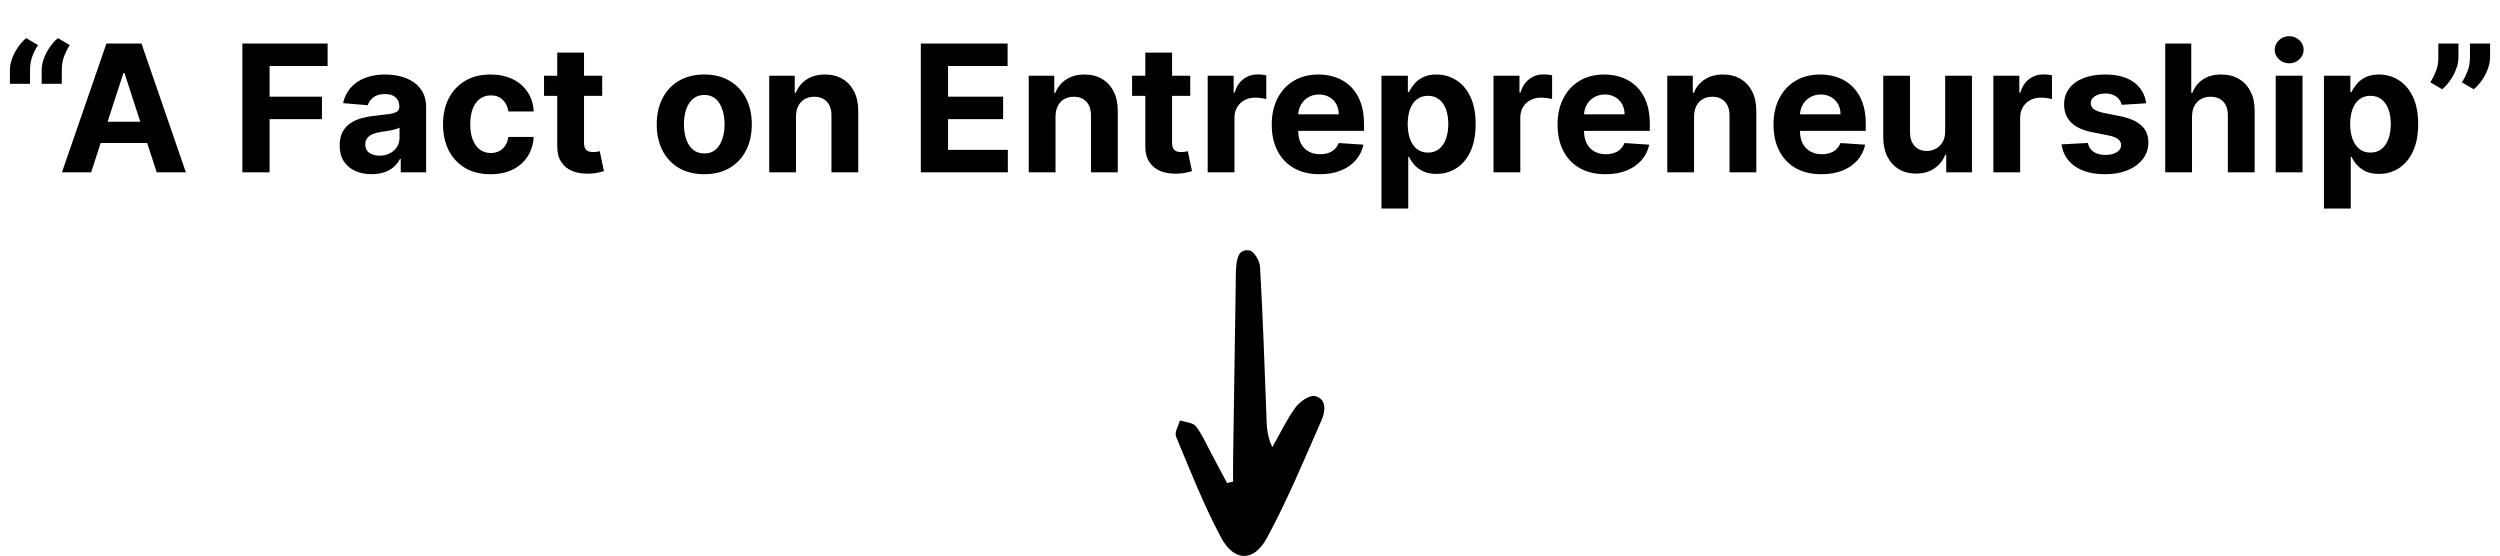 <svg width="2118" height="471" viewBox="0 0 2118 471" fill="none" xmlns="http://www.w3.org/2000/svg">
<path d="M8.394 71V59.494C8.394 56.227 9.033 52.889 10.312 49.48C11.59 46.071 13.277 42.857 15.372 39.839C17.467 36.82 19.74 34.299 22.19 32.275L32.205 38.188C30.216 41.312 28.582 44.58 27.304 47.989C26.061 51.398 25.439 55.197 25.439 59.388V71H8.394ZM35.294 71V59.494C35.294 56.227 35.933 52.889 37.212 49.48C38.49 46.071 40.177 42.857 42.272 39.839C44.367 36.82 46.64 34.299 49.09 32.275L59.104 38.188C57.116 41.312 55.482 44.58 54.204 47.989C52.961 51.398 52.339 55.197 52.339 59.388V71H35.294ZM77.202 146H52.486L90.146 36.909H119.869L157.475 146H132.759L105.433 61.838H104.581L77.202 146ZM75.657 103.12H134.038V121.124H75.657V103.12ZM205.322 146V36.909H277.552V55.925H228.387V81.92H272.758V100.936H228.387V146H205.322ZM314.946 147.545C309.726 147.545 305.074 146.639 300.99 144.828C296.906 142.982 293.675 140.265 291.295 136.678C288.952 133.056 287.78 128.546 287.78 123.148C287.78 118.603 288.614 114.786 290.283 111.696C291.952 108.607 294.225 106.121 297.101 104.239C299.978 102.357 303.245 100.936 306.903 99.977C310.596 99.019 314.467 98.344 318.515 97.953C323.273 97.456 327.109 96.994 330.021 96.568C332.932 96.106 335.045 95.432 336.359 94.544C337.673 93.656 338.33 92.342 338.33 90.602V90.283C338.33 86.909 337.265 84.299 335.134 82.452C333.039 80.606 330.056 79.683 326.185 79.683C322.101 79.683 318.852 80.588 316.437 82.399C314.023 84.175 312.425 86.412 311.643 89.111L290.656 87.406C291.722 82.435 293.817 78.138 296.942 74.516C300.067 70.858 304.097 68.053 309.033 66.099C314.005 64.111 319.758 63.117 326.292 63.117C330.837 63.117 335.187 63.649 339.342 64.715C343.533 65.78 347.244 67.431 350.475 69.668C353.742 71.906 356.317 74.782 358.199 78.298C360.081 81.778 361.022 85.95 361.022 90.815V146H339.502V134.654H338.863C337.549 137.211 335.791 139.466 333.589 141.419C331.388 143.337 328.742 144.846 325.653 145.947C322.563 147.012 318.994 147.545 314.946 147.545ZM321.445 131.884C324.783 131.884 327.73 131.227 330.287 129.913C332.844 128.564 334.85 126.753 336.306 124.48C337.762 122.207 338.49 119.633 338.49 116.756V108.074C337.78 108.536 336.803 108.962 335.56 109.352C334.353 109.707 332.986 110.045 331.459 110.364C329.932 110.648 328.405 110.915 326.878 111.163C325.351 111.376 323.966 111.572 322.723 111.749C320.06 112.14 317.734 112.761 315.745 113.614C313.756 114.466 312.212 115.62 311.111 117.076C310.01 118.496 309.459 120.272 309.459 122.403C309.459 125.492 310.578 127.854 312.815 129.487C315.088 131.085 317.964 131.884 321.445 131.884ZM415.594 147.598C407.213 147.598 400.005 145.822 393.968 142.271C387.966 138.685 383.35 133.713 380.118 127.357C376.922 121 375.324 113.685 375.324 105.411C375.324 97.03 376.94 89.679 380.171 83.358C383.438 77.001 388.073 72.048 394.074 68.496C400.076 64.91 407.213 63.117 415.487 63.117C422.625 63.117 428.875 64.413 434.237 67.005C439.6 69.597 443.843 73.237 446.968 77.925C450.093 82.612 451.816 88.117 452.135 94.438H430.722C430.118 90.354 428.52 87.069 425.928 84.583C423.371 82.062 420.015 80.801 415.86 80.801C412.345 80.801 409.273 81.76 406.645 83.678C404.053 85.56 402.029 88.312 400.573 91.934C399.117 95.556 398.389 99.942 398.389 105.091C398.389 110.311 399.099 114.75 400.519 118.408C401.975 122.065 404.017 124.853 406.645 126.771C409.273 128.688 412.345 129.647 415.86 129.647C418.453 129.647 420.779 129.114 422.838 128.049C424.934 126.984 426.656 125.439 428.005 123.415C429.39 121.355 430.296 118.887 430.722 116.011H452.135C451.78 122.261 450.076 127.765 447.022 132.523C444.003 137.246 439.831 140.94 434.504 143.603C429.177 146.266 422.874 147.598 415.594 147.598ZM510.183 64.182V81.227H460.911V64.182H510.183ZM472.097 44.58H494.789V120.858C494.789 122.953 495.108 124.587 495.748 125.759C496.387 126.895 497.275 127.694 498.411 128.156C499.583 128.617 500.932 128.848 502.459 128.848C503.525 128.848 504.59 128.759 505.655 128.582C506.721 128.369 507.537 128.209 508.106 128.102L511.674 144.988C510.538 145.343 508.94 145.751 506.88 146.213C504.821 146.71 502.317 147.012 499.37 147.119C493.901 147.332 489.107 146.604 484.988 144.935C480.904 143.266 477.726 140.673 475.453 137.158C473.18 133.642 472.062 129.203 472.097 123.841V44.58ZM596.649 147.598C588.375 147.598 581.219 145.84 575.182 142.325C569.181 138.773 564.546 133.837 561.279 127.516C558.012 121.16 556.379 113.791 556.379 105.411C556.379 96.959 558.012 89.572 561.279 83.251C564.546 76.895 569.181 71.959 575.182 68.443C581.219 64.892 588.375 63.117 596.649 63.117C604.923 63.117 612.061 64.892 618.062 68.443C624.099 71.959 628.751 76.895 632.018 83.251C635.285 89.572 636.919 96.959 636.919 105.411C636.919 113.791 635.285 121.16 632.018 127.516C628.751 133.837 624.099 138.773 618.062 142.325C612.061 145.84 604.923 147.598 596.649 147.598ZM596.755 130.02C600.519 130.02 603.662 128.955 606.184 126.824C608.705 124.658 610.605 121.71 611.883 117.982C613.197 114.253 613.854 110.009 613.854 105.251C613.854 100.492 613.197 96.249 611.883 92.52C610.605 88.791 608.705 85.844 606.184 83.678C603.662 81.511 600.519 80.428 596.755 80.428C592.956 80.428 589.759 81.511 587.167 83.678C584.61 85.844 582.675 88.791 581.361 92.52C580.083 96.249 579.443 100.492 579.443 105.251C579.443 110.009 580.083 114.253 581.361 117.982C582.675 121.71 584.61 124.658 587.167 126.824C589.759 128.955 592.956 130.02 596.755 130.02ZM674.365 98.699V146H651.674V64.182H673.3V78.617H674.259C676.07 73.859 679.106 70.094 683.367 67.325C687.629 64.519 692.796 63.117 698.868 63.117C704.55 63.117 709.504 64.359 713.73 66.845C717.956 69.331 721.24 72.882 723.584 77.499C725.928 82.079 727.1 87.548 727.1 93.905V146H704.408V97.953C704.443 92.946 703.165 89.04 700.573 86.234C697.98 83.394 694.411 81.973 689.866 81.973C686.812 81.973 684.113 82.63 681.769 83.944C679.461 85.258 677.65 87.175 676.336 89.697C675.058 92.183 674.401 95.183 674.365 98.699ZM780.127 146V36.909H853.636V55.925H803.192V81.92H849.854V100.936H803.192V126.984H853.849V146H780.127ZM894.238 98.699V146H871.547V64.182H893.173V78.617H894.132C895.943 73.859 898.979 70.094 903.241 67.325C907.502 64.519 912.669 63.117 918.741 63.117C924.423 63.117 929.377 64.359 933.603 66.845C937.829 69.331 941.113 72.882 943.457 77.499C945.801 82.079 946.973 87.548 946.973 93.905V146H924.281V97.953C924.316 92.946 923.038 89.04 920.446 86.234C917.853 83.394 914.285 81.973 909.739 81.973C906.685 81.973 903.986 82.63 901.642 83.944C899.334 85.258 897.523 87.175 896.209 89.697C894.931 92.183 894.274 95.183 894.238 98.699ZM1008.38 64.182V81.227H959.104V64.182H1008.38ZM970.29 44.58H992.982V120.858C992.982 122.953 993.302 124.587 993.941 125.759C994.58 126.895 995.468 127.694 996.604 128.156C997.776 128.617 999.126 128.848 1000.65 128.848C1001.72 128.848 1002.78 128.759 1003.85 128.582C1004.91 128.369 1005.73 128.209 1006.3 128.102L1009.87 144.988C1008.73 145.343 1007.13 145.751 1005.07 146.213C1003.01 146.71 1000.51 147.012 997.563 147.119C992.094 147.332 987.3 146.604 983.181 144.935C979.097 143.266 975.919 140.673 973.646 137.158C971.373 133.642 970.255 129.203 970.29 123.841V44.58ZM1023.16 146V64.182H1045.16V78.457H1046.01C1047.5 73.379 1050 69.544 1053.52 66.952C1057.04 64.324 1061.08 63.01 1065.67 63.01C1066.8 63.01 1068.03 63.081 1069.34 63.223C1070.65 63.365 1071.81 63.56 1072.8 63.809V83.944C1071.74 83.624 1070.26 83.34 1068.38 83.092C1066.5 82.843 1064.78 82.719 1063.21 82.719C1059.88 82.719 1056.89 83.447 1054.27 84.903C1051.67 86.323 1049.61 88.312 1048.09 90.869C1046.6 93.425 1045.85 96.373 1045.85 99.711V146H1023.16ZM1118.01 147.598C1109.6 147.598 1102.35 145.893 1096.28 142.484C1090.24 139.04 1085.59 134.175 1082.32 127.889C1079.06 121.568 1077.42 114.093 1077.42 105.464C1077.42 97.048 1079.06 89.661 1082.32 83.305C1085.59 76.948 1090.19 71.994 1096.12 68.443C1102.09 64.892 1109.08 63.117 1117.11 63.117C1122.51 63.117 1127.53 63.986 1132.18 65.727C1136.87 67.431 1140.95 70.006 1144.43 73.45C1147.95 76.895 1150.68 81.227 1152.64 86.447C1154.59 91.632 1155.57 97.704 1155.57 104.665V110.897H1086.48V96.835H1134.21C1134.21 93.567 1133.5 90.673 1132.08 88.152C1130.66 85.631 1128.68 83.66 1126.16 82.239C1123.68 80.783 1120.78 80.055 1117.48 80.055C1114.04 80.055 1110.98 80.854 1108.32 82.452C1105.69 84.015 1103.63 86.128 1102.14 88.791C1100.65 91.419 1099.88 94.349 1099.85 97.58V110.95C1099.85 114.999 1100.59 118.496 1102.09 121.444C1103.61 124.391 1105.76 126.664 1108.53 128.262C1111.3 129.86 1114.59 130.659 1118.39 130.659C1120.91 130.659 1123.22 130.304 1125.31 129.594C1127.41 128.884 1129.2 127.818 1130.69 126.398C1132.18 124.977 1133.32 123.237 1134.1 121.178L1155.09 122.562C1154.02 127.605 1151.84 132.009 1148.54 135.773C1145.27 139.501 1141.04 142.413 1135.86 144.509C1130.71 146.568 1124.76 147.598 1118.01 147.598ZM1170.37 176.682V64.182H1192.75V77.925H1193.76C1194.75 75.723 1196.19 73.486 1198.07 71.213C1199.99 68.905 1202.48 66.987 1205.53 65.46C1208.62 63.898 1212.46 63.117 1217.04 63.117C1223 63.117 1228.51 64.679 1233.55 67.804C1238.59 70.894 1242.62 75.563 1245.64 81.813C1248.66 88.028 1250.17 95.822 1250.17 105.197C1250.17 114.324 1248.7 122.03 1245.75 128.315C1242.84 134.565 1238.86 139.306 1233.82 142.538C1228.81 145.734 1223.2 147.332 1216.98 147.332C1212.58 147.332 1208.83 146.604 1205.74 145.148C1202.69 143.692 1200.19 141.863 1198.23 139.661C1196.28 137.424 1194.79 135.169 1193.76 132.896H1193.07V176.682H1170.37ZM1192.59 105.091C1192.59 109.956 1193.26 114.2 1194.61 117.822C1195.96 121.444 1197.91 124.267 1200.47 126.291C1203.03 128.28 1206.13 129.274 1209.79 129.274C1213.49 129.274 1216.61 128.262 1219.17 126.238C1221.72 124.178 1223.66 121.337 1224.97 117.715C1226.32 114.058 1227 109.849 1227 105.091C1227 100.368 1226.34 96.213 1225.03 92.626C1223.71 89.04 1221.78 86.234 1219.22 84.21C1216.66 82.186 1213.52 81.174 1209.79 81.174C1206.1 81.174 1202.97 82.151 1200.42 84.104C1197.9 86.057 1195.96 88.827 1194.61 92.413C1193.26 96 1192.59 100.226 1192.59 105.091ZM1265.3 146V64.182H1287.3V78.457H1288.15C1289.64 73.379 1292.14 69.544 1295.66 66.952C1299.17 64.324 1303.22 63.01 1307.8 63.01C1308.94 63.01 1310.17 63.081 1311.48 63.223C1312.79 63.365 1313.95 63.56 1314.94 63.809V83.944C1313.88 83.624 1312.4 83.34 1310.52 83.092C1308.64 82.843 1306.92 82.719 1305.35 82.719C1302.02 82.719 1299.03 83.447 1296.4 84.903C1293.81 86.323 1291.75 88.312 1290.23 90.869C1288.73 93.425 1287.99 96.373 1287.99 99.711V146H1265.3ZM1360.15 147.598C1351.74 147.598 1344.49 145.893 1338.42 142.484C1332.38 139.04 1327.73 134.175 1324.46 127.889C1321.2 121.568 1319.56 114.093 1319.56 105.464C1319.56 97.048 1321.2 89.661 1324.46 83.305C1327.73 76.948 1332.33 71.994 1338.26 68.443C1344.23 64.892 1351.22 63.117 1359.25 63.117C1364.64 63.117 1369.67 63.986 1374.32 65.727C1379.01 67.431 1383.09 70.006 1386.57 73.45C1390.09 76.895 1392.82 81.227 1394.78 86.447C1396.73 91.632 1397.71 97.704 1397.71 104.665V110.897H1328.62V96.835H1376.35C1376.35 93.567 1375.63 90.673 1374.21 88.152C1372.79 85.631 1370.82 83.66 1368.3 82.239C1365.82 80.783 1362.92 80.055 1359.62 80.055C1356.17 80.055 1353.12 80.854 1350.46 82.452C1347.83 84.015 1345.77 86.128 1344.28 88.791C1342.79 91.419 1342.02 94.349 1341.99 97.58V110.95C1341.99 114.999 1342.73 118.496 1344.23 121.444C1345.75 124.391 1347.9 126.664 1350.67 128.262C1353.44 129.86 1356.73 130.659 1360.52 130.659C1363.05 130.659 1365.35 130.304 1367.45 129.594C1369.54 128.884 1371.34 127.818 1372.83 126.398C1374.32 124.977 1375.46 123.237 1376.24 121.178L1397.23 122.562C1396.16 127.605 1393.98 132.009 1390.67 135.773C1387.41 139.501 1383.18 142.413 1378 144.509C1372.85 146.568 1366.9 147.598 1360.15 147.598ZM1435.21 98.699V146H1412.51V64.182H1434.14V78.617H1435.1C1436.91 73.859 1439.95 70.094 1444.21 67.325C1448.47 64.519 1453.64 63.117 1459.71 63.117C1465.39 63.117 1470.34 64.359 1474.57 66.845C1478.8 69.331 1482.08 72.882 1484.42 77.499C1486.77 82.079 1487.94 87.548 1487.94 93.905V146H1465.25V97.953C1465.28 92.946 1464 89.04 1461.41 86.234C1458.82 83.394 1455.25 81.973 1450.71 81.973C1447.65 81.973 1444.95 82.63 1442.61 83.944C1440.3 85.258 1438.49 87.175 1437.18 89.697C1435.9 92.183 1435.24 95.183 1435.21 98.699ZM1543.11 147.598C1534.69 147.598 1527.45 145.893 1521.38 142.484C1515.34 139.04 1510.69 134.175 1507.42 127.889C1504.15 121.568 1502.52 114.093 1502.52 105.464C1502.52 97.048 1504.15 89.661 1507.42 83.305C1510.69 76.948 1515.29 71.994 1521.22 68.443C1527.18 64.892 1534.18 63.117 1542.21 63.117C1547.6 63.117 1552.63 63.986 1557.28 65.727C1561.97 67.431 1566.05 70.006 1569.53 73.45C1573.05 76.895 1575.78 81.227 1577.73 86.447C1579.69 91.632 1580.66 97.704 1580.66 104.665V110.897H1511.58V96.835H1559.3C1559.3 93.567 1558.59 90.673 1557.17 88.152C1555.75 85.631 1553.78 83.66 1551.26 82.239C1548.77 80.783 1545.88 80.055 1542.58 80.055C1539.13 80.055 1536.08 80.854 1533.42 82.452C1530.79 84.015 1528.73 86.128 1527.24 88.791C1525.75 91.419 1524.98 94.349 1524.95 97.58V110.95C1524.95 114.999 1525.69 118.496 1527.18 121.444C1528.71 124.391 1530.86 126.664 1533.63 128.262C1536.4 129.86 1539.68 130.659 1543.48 130.659C1546.01 130.659 1548.31 130.304 1550.41 129.594C1552.5 128.884 1554.3 127.818 1555.79 126.398C1557.28 124.977 1558.42 123.237 1559.2 121.178L1580.18 122.562C1579.12 127.605 1576.94 132.009 1573.63 135.773C1570.37 139.501 1566.14 142.413 1560.96 144.509C1555.81 146.568 1549.86 147.598 1543.11 147.598ZM1647.94 111.163V64.182H1670.63V146H1648.85V131.138H1647.99C1646.15 135.933 1643.08 139.786 1638.78 142.697C1634.52 145.609 1629.31 147.065 1623.17 147.065C1617.7 147.065 1612.89 145.822 1608.74 143.337C1604.58 140.851 1601.33 137.317 1598.99 132.737C1596.68 128.156 1595.51 122.669 1595.47 116.277V64.182H1618.16V112.229C1618.2 117.058 1619.5 120.876 1622.05 123.681C1624.61 126.487 1628.04 127.889 1632.33 127.889C1635.07 127.889 1637.62 127.268 1640 126.025C1642.38 124.746 1644.3 122.864 1645.76 120.379C1647.25 117.893 1647.98 114.821 1647.94 111.163ZM1688.78 146V64.182H1710.78V78.457H1711.63C1713.13 73.379 1715.63 69.544 1719.15 66.952C1722.66 64.324 1726.71 63.01 1731.29 63.01C1732.43 63.01 1733.65 63.081 1734.97 63.223C1736.28 63.365 1737.43 63.56 1738.43 63.809V83.944C1737.36 83.624 1735.89 83.34 1734.01 83.092C1732.12 82.843 1730.4 82.719 1728.84 82.719C1725.5 82.719 1722.52 83.447 1719.89 84.903C1717.3 86.323 1715.24 88.312 1713.71 90.869C1712.22 93.425 1711.47 96.373 1711.47 99.711V146H1688.78ZM1818.24 87.513L1797.46 88.791C1797.11 87.016 1796.34 85.418 1795.17 83.997C1794 82.541 1792.45 81.387 1790.54 80.535C1788.65 79.647 1786.4 79.203 1783.77 79.203C1780.26 79.203 1777.29 79.949 1774.88 81.44C1772.46 82.896 1771.25 84.849 1771.25 87.3C1771.25 89.253 1772.03 90.904 1773.6 92.254C1775.16 93.603 1777.84 94.686 1781.64 95.503L1796.45 98.486C1804.4 100.119 1810.33 102.747 1814.24 106.369C1818.15 109.991 1820.1 114.75 1820.1 120.645C1820.1 126.007 1818.52 130.712 1815.36 134.761C1812.23 138.809 1807.94 141.969 1802.47 144.242C1797.03 146.479 1790.77 147.598 1783.66 147.598C1772.83 147.598 1764.2 145.343 1757.78 140.833C1751.39 136.288 1747.64 130.109 1746.54 122.296L1768.86 121.124C1769.53 124.427 1771.16 126.948 1773.76 128.688C1776.35 130.393 1779.67 131.245 1783.72 131.245C1787.7 131.245 1790.89 130.482 1793.31 128.955C1795.76 127.392 1797 125.386 1797.03 122.935C1797 120.876 1796.13 119.189 1794.42 117.875C1792.72 116.526 1790.09 115.496 1786.54 114.786L1772.37 111.962C1764.38 110.364 1758.43 107.594 1754.53 103.653C1750.66 99.711 1748.72 94.686 1748.72 88.578C1748.72 83.322 1750.14 78.795 1752.98 74.995C1755.86 71.195 1759.89 68.266 1765.07 66.206C1770.29 64.146 1776.4 63.117 1783.4 63.117C1793.73 63.117 1801.86 65.3 1807.79 69.668C1813.76 74.036 1817.24 79.984 1818.24 87.513ZM1857.08 98.699V146H1834.39V36.909H1856.44V78.617H1857.4C1859.25 73.788 1862.23 70.006 1866.35 67.271C1870.47 64.501 1875.63 63.117 1881.85 63.117C1887.53 63.117 1892.48 64.359 1896.71 66.845C1900.97 69.296 1904.27 72.829 1906.62 77.445C1909 82.026 1910.17 87.513 1910.13 93.905V146H1887.44V97.953C1887.48 92.91 1886.2 88.987 1883.61 86.181C1881.05 83.376 1877.46 81.973 1872.85 81.973C1869.76 81.973 1867.02 82.63 1864.64 83.944C1862.3 85.258 1860.45 87.175 1859.1 89.697C1857.79 92.183 1857.12 95.183 1857.08 98.699ZM1927.99 146V64.182H1950.68V146H1927.99ZM1939.39 53.635C1936.02 53.635 1933.12 52.516 1930.71 50.279C1928.33 48.006 1927.14 45.29 1927.14 42.129C1927.14 39.004 1928.33 36.323 1930.71 34.086C1933.12 31.813 1936.02 30.677 1939.39 30.677C1942.76 30.677 1945.64 31.813 1948.02 34.086C1950.44 36.323 1951.64 39.004 1951.64 42.129C1951.64 45.29 1950.44 48.006 1948.02 50.279C1945.64 52.516 1942.76 53.635 1939.39 53.635ZM1968.86 176.682V64.182H1991.23V77.925H1992.25C1993.24 75.723 1994.68 73.486 1996.56 71.213C1998.48 68.905 2000.96 66.987 2004.02 65.46C2007.11 63.898 2010.94 63.117 2015.52 63.117C2021.49 63.117 2026.99 64.679 2032.04 67.804C2037.08 70.894 2041.11 75.563 2044.13 81.813C2047.15 88.028 2048.66 95.822 2048.66 105.197C2048.66 114.324 2047.18 122.03 2044.23 128.315C2041.32 134.565 2037.34 139.306 2032.3 142.538C2027.3 145.734 2021.68 147.332 2015.47 147.332C2011.07 147.332 2007.32 146.604 2004.23 145.148C2001.18 143.692 1998.67 141.863 1996.72 139.661C1994.77 137.424 1993.28 135.169 1992.25 132.896H1991.55V176.682H1968.86ZM1991.07 105.091C1991.07 109.956 1991.75 114.2 1993.1 117.822C1994.45 121.444 1996.4 124.267 1998.96 126.291C2001.51 128.28 2004.62 129.274 2008.28 129.274C2011.97 129.274 2015.1 128.262 2017.65 126.238C2020.21 124.178 2022.15 121.337 2023.46 117.715C2024.81 114.058 2025.48 109.849 2025.48 105.091C2025.48 100.368 2024.83 96.213 2023.51 92.626C2022.2 89.04 2020.26 86.234 2017.71 84.21C2015.15 82.186 2012.01 81.174 2008.28 81.174C2004.59 81.174 2001.46 82.151 1998.9 84.104C1996.38 86.057 1994.45 88.827 1993.1 92.413C1991.75 96 1991.07 100.226 1991.07 105.091ZM2082.8 36.909V48.415C2082.8 51.682 2082.16 55.02 2080.88 58.429C2079.64 61.803 2077.97 64.999 2075.87 68.017C2073.78 71 2071.49 73.539 2069 75.634L2058.99 69.722C2060.76 66.916 2062.33 63.809 2063.68 60.4C2065.06 56.991 2065.75 53.031 2065.75 48.521V36.909H2082.8ZM2109.59 36.909V48.415C2109.59 51.682 2108.95 55.02 2107.67 58.429C2106.43 61.803 2104.76 64.999 2102.67 68.017C2100.57 71 2098.26 73.539 2095.74 75.634L2085.73 69.722C2087.54 66.916 2089.12 63.809 2090.47 60.4C2091.85 56.991 2092.55 53.031 2092.55 48.521V36.909H2109.59Z" fill="black"/>
<path d="M1044.65 408.051C1044.65 402.253 1044.58 396.455 1044.66 390.659C1045.38 341.317 1046.13 291.975 1046.88 242.633C1046.96 237.251 1046.83 231.848 1047.26 226.492C1047.85 219.119 1049.23 210.487 1058.69 212.226C1062.46 212.921 1067.23 221.03 1067.51 225.994C1069.83 267.185 1071.28 308.428 1072.82 349.663C1073.17 359.05 1072.87 368.462 1077.92 378.846C1084.33 367.556 1089.91 355.66 1097.5 345.24C1101.1 340.303 1109.44 334.441 1114.05 335.557C1124.29 338.035 1122.8 348.702 1119.68 355.806C1104.96 389.394 1090.81 423.392 1073.43 455.6C1062.3 476.23 1045.62 476.06 1034.58 455.529C1019.8 428.059 1008.4 398.726 996.346 369.855C994.891 366.369 998.42 360.785 999.638 356.173C1004.25 357.723 1010.6 357.898 1013.12 361.106C1018.57 368.041 1022.1 376.511 1026.34 384.391C1030.79 392.645 1035.15 400.943 1039.55 409.222C1041.25 408.831 1042.95 408.441 1044.65 408.051Z" fill="black"/>
</svg>

